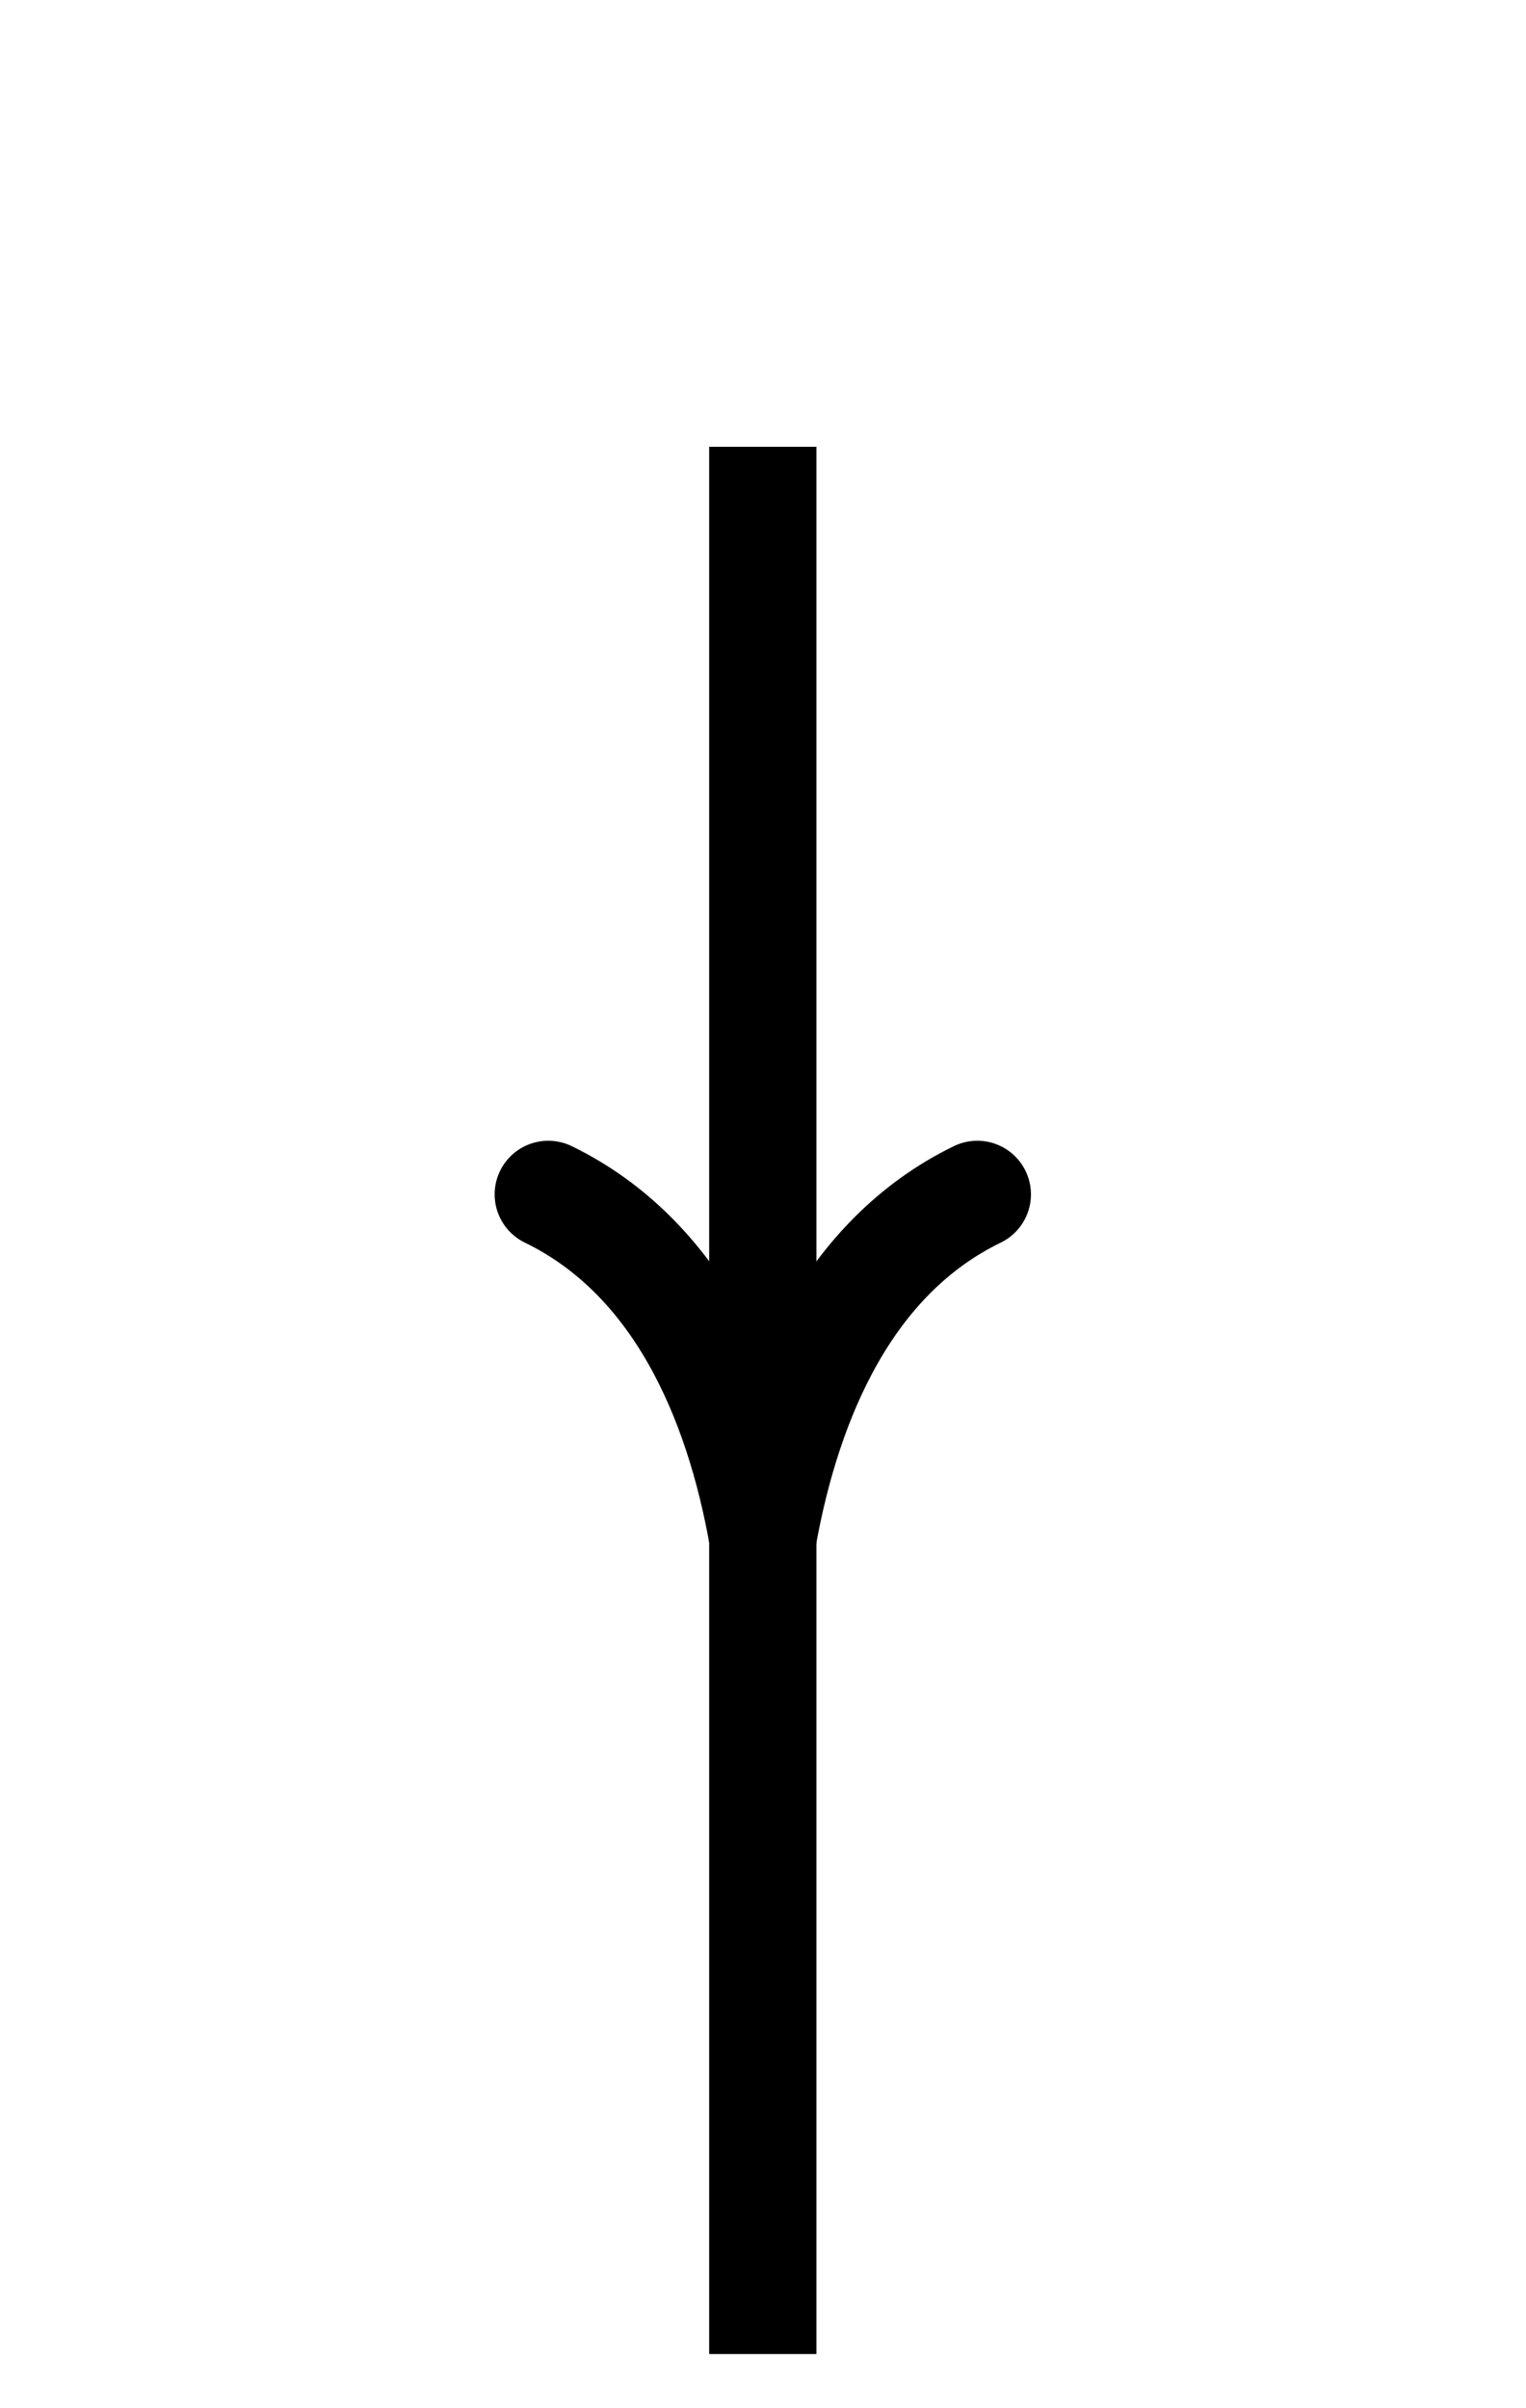 <?xml version="1.0" encoding="UTF-8"?>
<svg xmlns="http://www.w3.org/2000/svg" xmlns:xlink="http://www.w3.org/1999/xlink" width="14.741pt" height="23.26pt" viewBox="0 0 11.339 17.892" version="1.1">
<defs>
<clipPath id="clip1">
  <path d="M 5 2 L 7 2 L 7 17.891 L 5 17.891 Z M 5 2 "/>
</clipPath>
</defs>
<g id="surface1">
<g clip-path="url(#clip1)" clip-rule="nonzero">
<path style="fill:none;stroke-width:0.797;stroke-linecap:butt;stroke-linejoin:miter;stroke:rgb(0%,0%,0%);stroke-opacity:1;stroke-miterlimit:10;" d="M -0.001 -0 L -0.001 -14.172 " transform="matrix(1,0,0,-1,5.669,3.32)"/>
</g>
<path style="fill:none;stroke-width:0.797;stroke-linecap:round;stroke-linejoin:round;stroke:rgb(0%,0%,0%);stroke-opacity:1;stroke-miterlimit:10;" d="M -2.551 1.593 C -2.086 0.636 -1.047 0.186 0 -0.001 C -1.047 -0.185 -2.086 -0.638 -2.551 -1.595 " transform="matrix(0,1,1,0,5.669,11.426)"/>
</g>
</svg>
